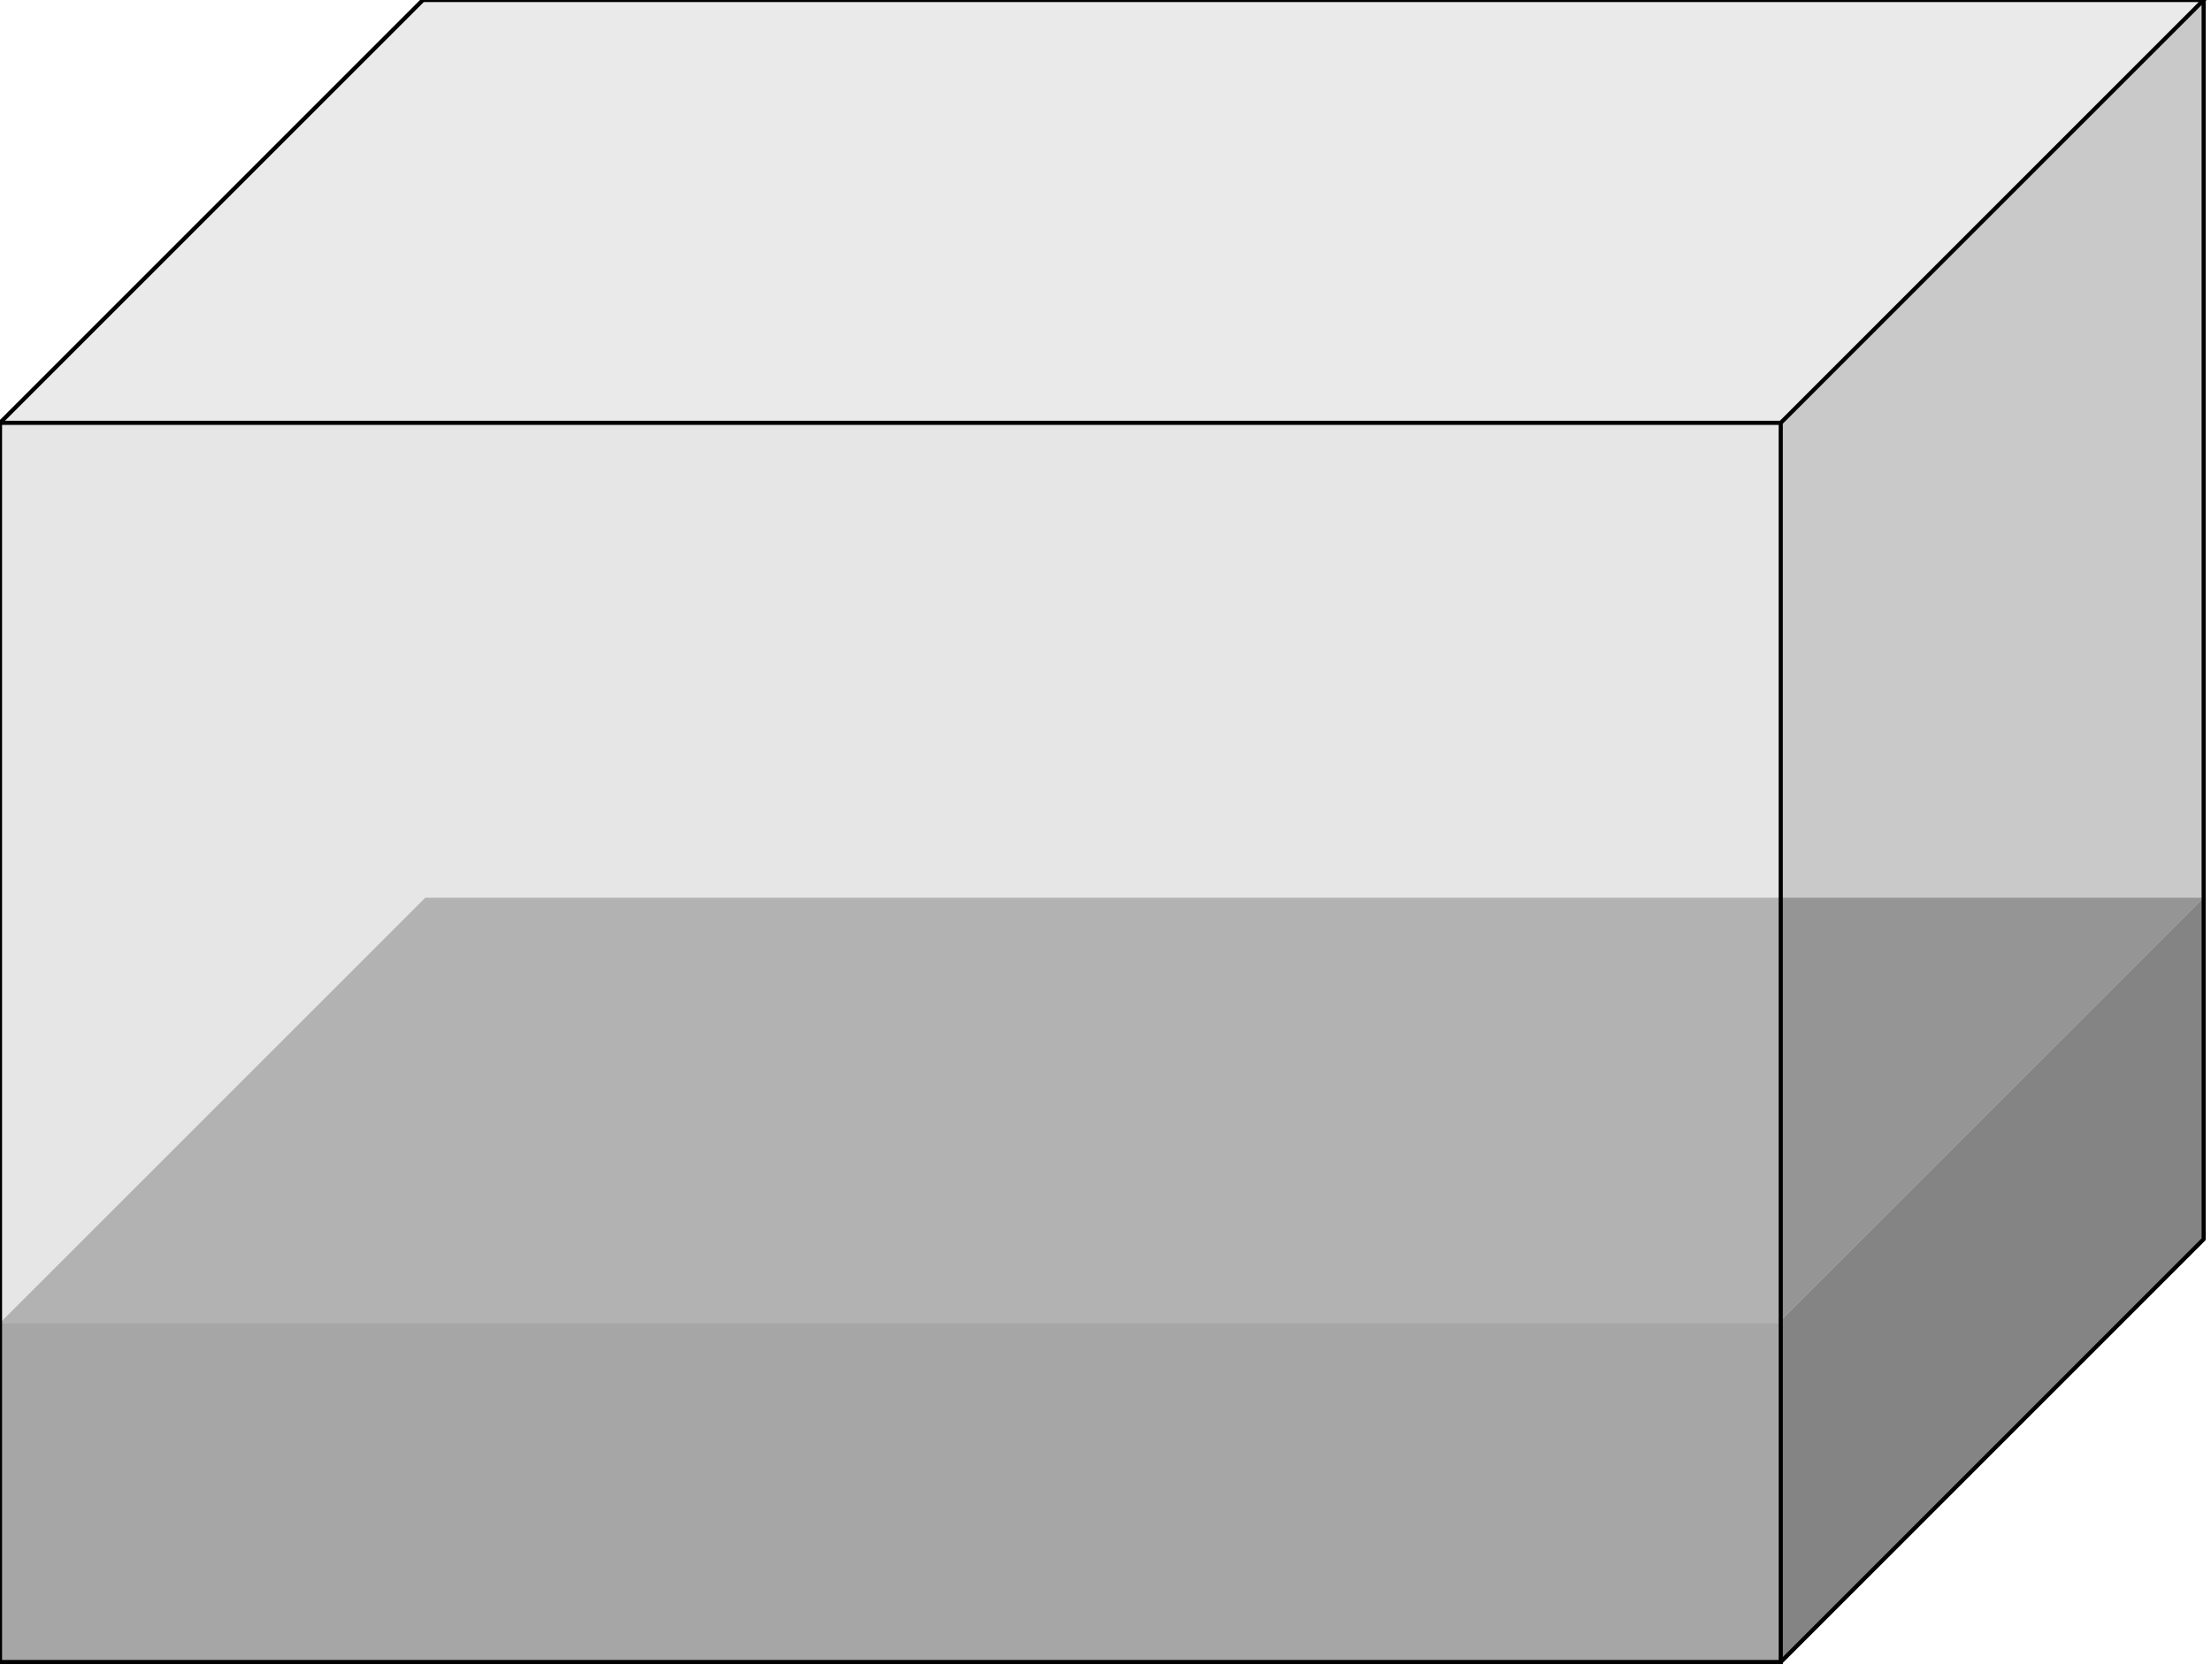 <svg version="1.1" viewBox="0.0 0.0 533.769 405.572" fill="none" stroke="none" stroke-linecap="square" stroke-miterlimit="10" xmlns:xlink="http://www.w3.org/1999/xlink" xmlns="http://www.w3.org/2000/svg"><clipPath id="p.0"><path d="m0 0l533.769 0l0 405.572l-533.769 0l0 -405.572z" clip-rule="nonzero"/></clipPath><g clip-path="url(#p.0)"><path fill="#000000" fill-opacity="0.0" d="m0 0l533.769 0l0 405.572l-533.769 0z" fill-rule="evenodd"/><path fill="#434343" d="m0 319.437l429.335 0l0 81.902l-429.335 0z" fill-rule="evenodd"/><path fill="#353535" d="m429.335 319.437l102.665 -102.665l0 81.902l-102.665 102.665z" fill-rule="evenodd"/><path fill="#686868" d="m0 319.437l102.665 -102.665l429.335 0l-102.665 102.665z" fill-rule="evenodd"/><path fill="#000000" fill-opacity="0.0" d="m0 319.437l102.665 -102.665l429.335 0l0 81.902l-102.665 102.665l-429.335 0zm0 0l429.335 0l102.665 -102.665m-102.665 102.665l0 81.902" fill-rule="evenodd"/><path fill="#d9d9d9" fill-opacity="0.658" d="m0 102.101l429.899 0l0 299.222l-429.899 0z" fill-rule="evenodd"/><path fill="#adadad" fill-opacity="0.658" d="m429.899 102.101l102.101 -102.101l0 299.222l-102.101 102.101z" fill-rule="evenodd"/><path fill="#e0e0e0" fill-opacity="0.658" d="m0 102.101l102.101 -102.101l429.899 0l-102.101 102.101z" fill-rule="evenodd"/><path fill="#000000" fill-opacity="0.0" d="m0 102.101l102.101 -102.101l429.899 0l0 299.222l-102.101 102.101l-429.899 0zm0 0l429.899 0l102.101 -102.101m-102.101 102.101l0 299.222" fill-rule="evenodd"/><path stroke="#000000" stroke-width="1.0" stroke-linejoin="round" stroke-linecap="butt" d="m0 102.101l102.101 -102.101l429.899 0l0 299.222l-102.101 102.101l-429.899 0zm0 0l429.899 0l102.101 -102.101m-102.101 102.101l0 299.222" fill-rule="evenodd"/></g></svg>